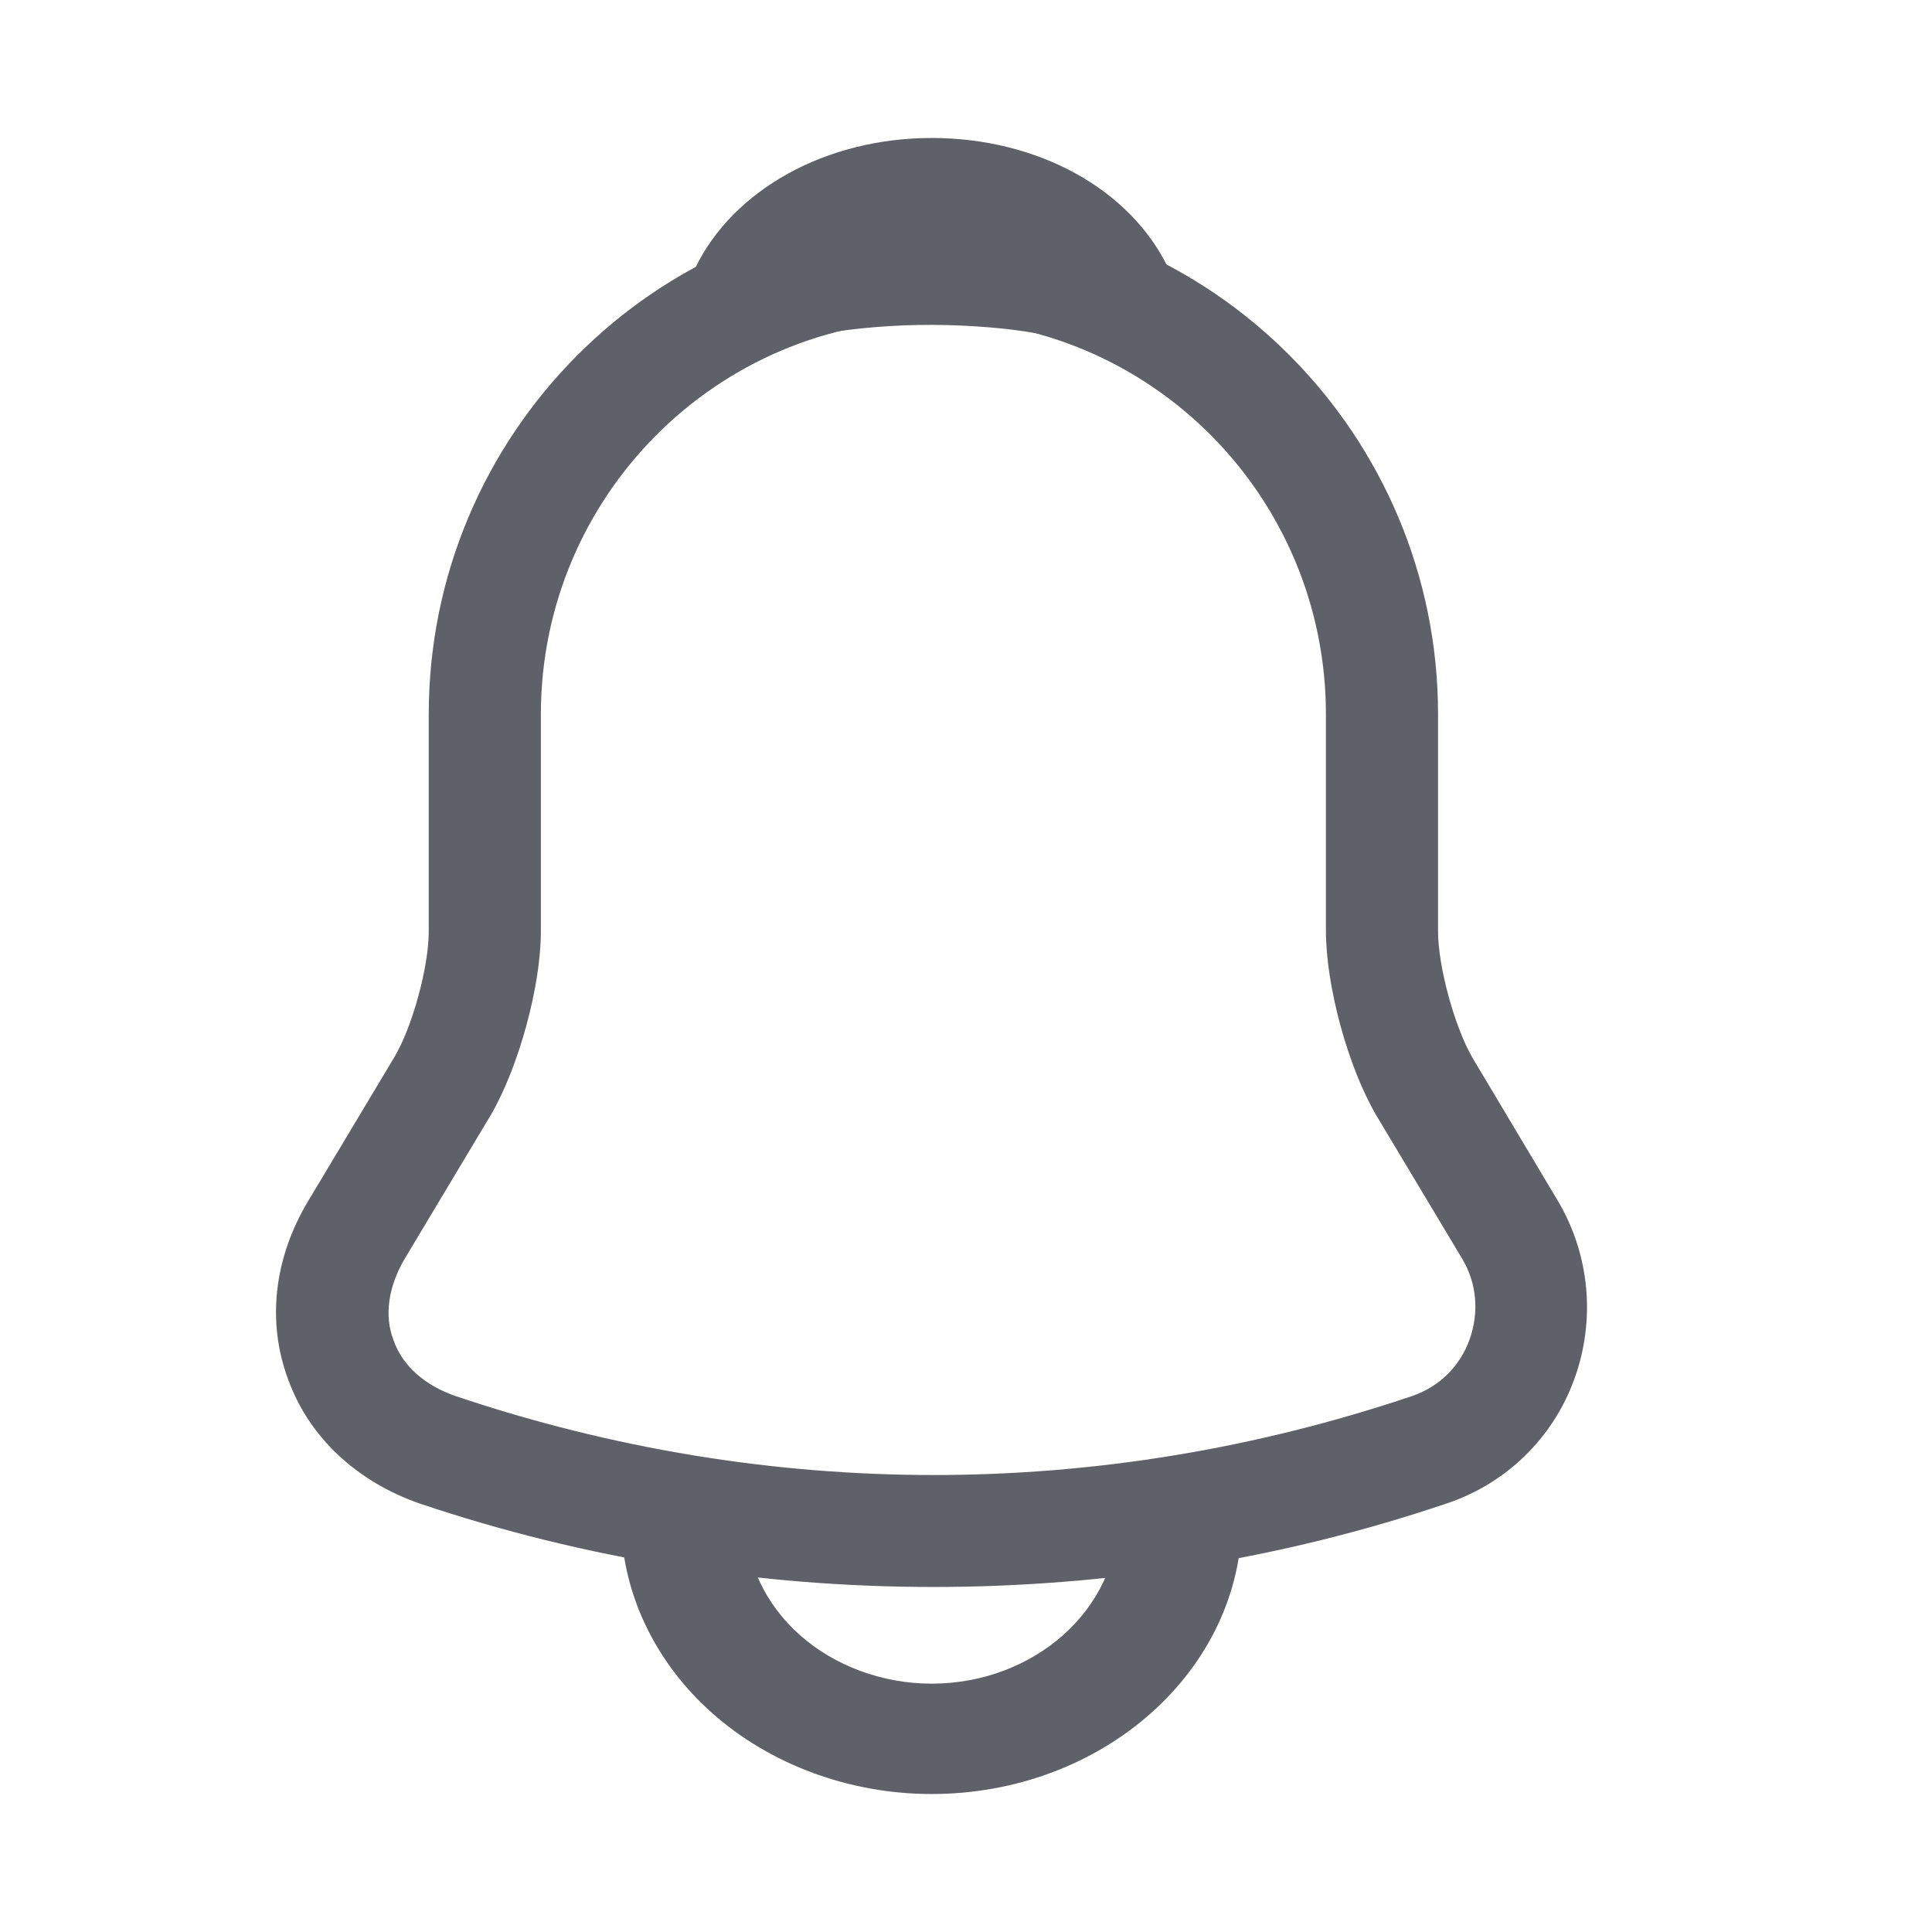 <svg width="24" height="24" viewBox="0 0 24 24" fill="none" xmlns="http://www.w3.org/2000/svg">
<g id="vuesax/outline/notification">
<g id="notification">
<path id="Vector" d="M11.595 19.714C9.431 19.714 7.267 19.369 5.215 18.678C4.435 18.407 3.84 17.856 3.58 17.137C3.311 16.418 3.404 15.624 3.831 14.915L4.899 13.132C5.122 12.758 5.326 12.011 5.326 11.572V8.874C5.326 5.4 8.14 2.571 11.595 2.571C15.05 2.571 17.864 5.4 17.864 8.874V11.572C17.864 12.002 18.069 12.758 18.292 13.141L19.351 14.915C19.75 15.587 19.824 16.399 19.555 17.137C19.285 17.875 18.7 18.435 17.967 18.678C15.923 19.369 13.759 19.714 11.595 19.714ZM11.595 3.972C8.911 3.972 6.719 6.166 6.719 8.874V11.572C6.719 12.254 6.441 13.262 6.097 13.851L5.029 15.634C4.825 15.979 4.769 16.343 4.89 16.652C5.001 16.969 5.28 17.212 5.661 17.343C9.543 18.65 13.657 18.65 17.539 17.343C17.874 17.23 18.134 16.978 18.255 16.642C18.375 16.306 18.348 15.942 18.162 15.634L17.094 13.851C16.741 13.244 16.471 12.245 16.471 11.563V8.874C16.471 6.166 14.289 3.972 11.595 3.972Z" fill="#5E6167"/>
<path id="Vector_2" d="M13.707 4.281C13.626 4.281 13.545 4.272 13.464 4.253C13.13 4.179 12.807 4.123 12.496 4.086C11.516 3.983 10.571 4.039 9.684 4.253C9.361 4.337 9.015 4.253 8.796 4.058C8.577 3.862 8.508 3.583 8.635 3.332C9.107 2.356 10.26 1.714 11.574 1.714C12.888 1.714 14.041 2.346 14.513 3.332C14.629 3.583 14.571 3.862 14.352 4.058C14.179 4.206 13.937 4.281 13.707 4.281Z" fill="#5E6167"/>
<path id="Vector_3" d="M11.571 22.286C10.553 22.286 9.566 21.92 8.846 21.28C8.126 20.64 7.714 19.763 7.714 18.857H9.257C9.257 19.397 9.504 19.927 9.936 20.311C10.368 20.695 10.964 20.915 11.571 20.915C12.847 20.915 13.886 19.991 13.886 18.857H15.428C15.428 20.75 13.7 22.286 11.571 22.286Z" fill="#5E6167"/>
</g>
</g>
</svg>
